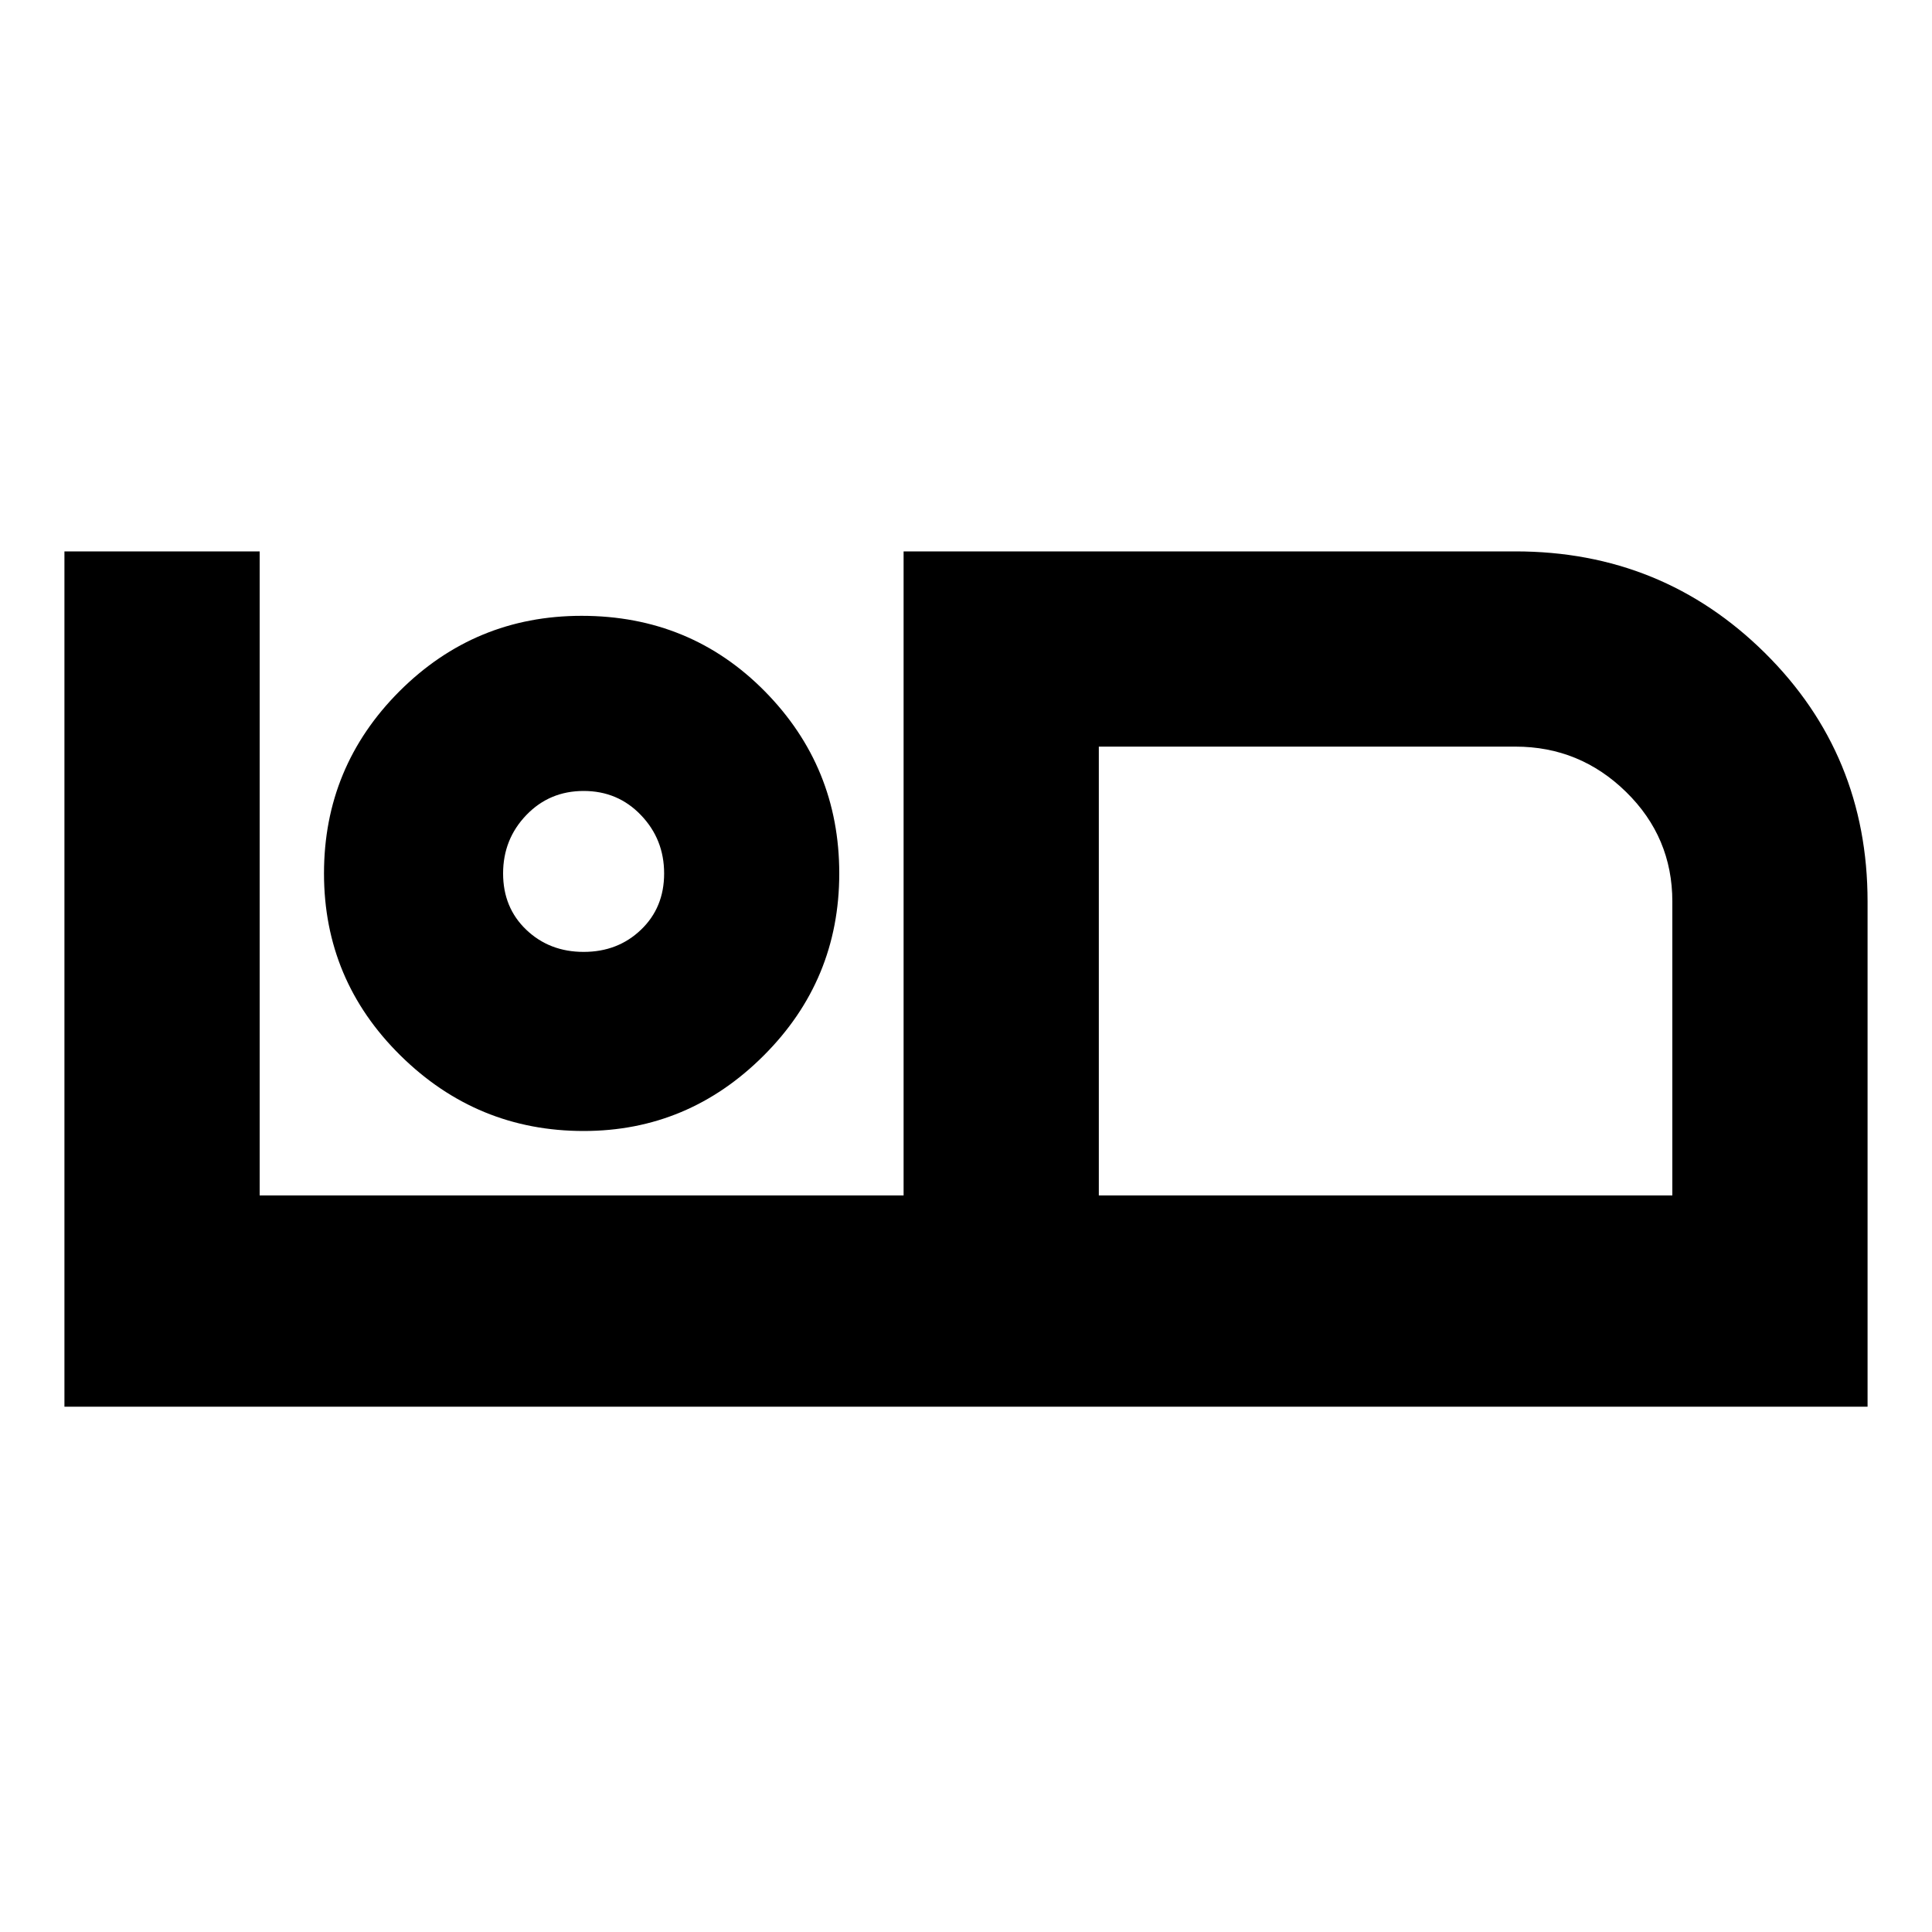 <svg xmlns="http://www.w3.org/2000/svg" height="20" width="20"><path d="M.667 14.562V5.708h2.021v6.667h6.666V5.708h6.334q1.52 0 2.583 1.052 1.062 1.052 1.062 2.573v5.229Zm10.708-2.187h5.937V9.333q0-.666-.479-1.135t-1.145-.469h-4.313Zm0-4.646v4.646Zm-5.333 3.979q1.083 0 1.864-.781.782-.781.782-1.885t-.771-1.886q-.771-.781-1.896-.781-1.104 0-1.886.781-.781.782-.781 1.886 0 1.104.792 1.885.792.781 1.896.781Zm0-1.854q-.354 0-.594-.229t-.24-.583q0-.354.24-.604t.594-.25q.354 0 .593.25.24.25.24.604t-.24.583q-.239.229-.593.229Zm0-.833Z"/></svg>